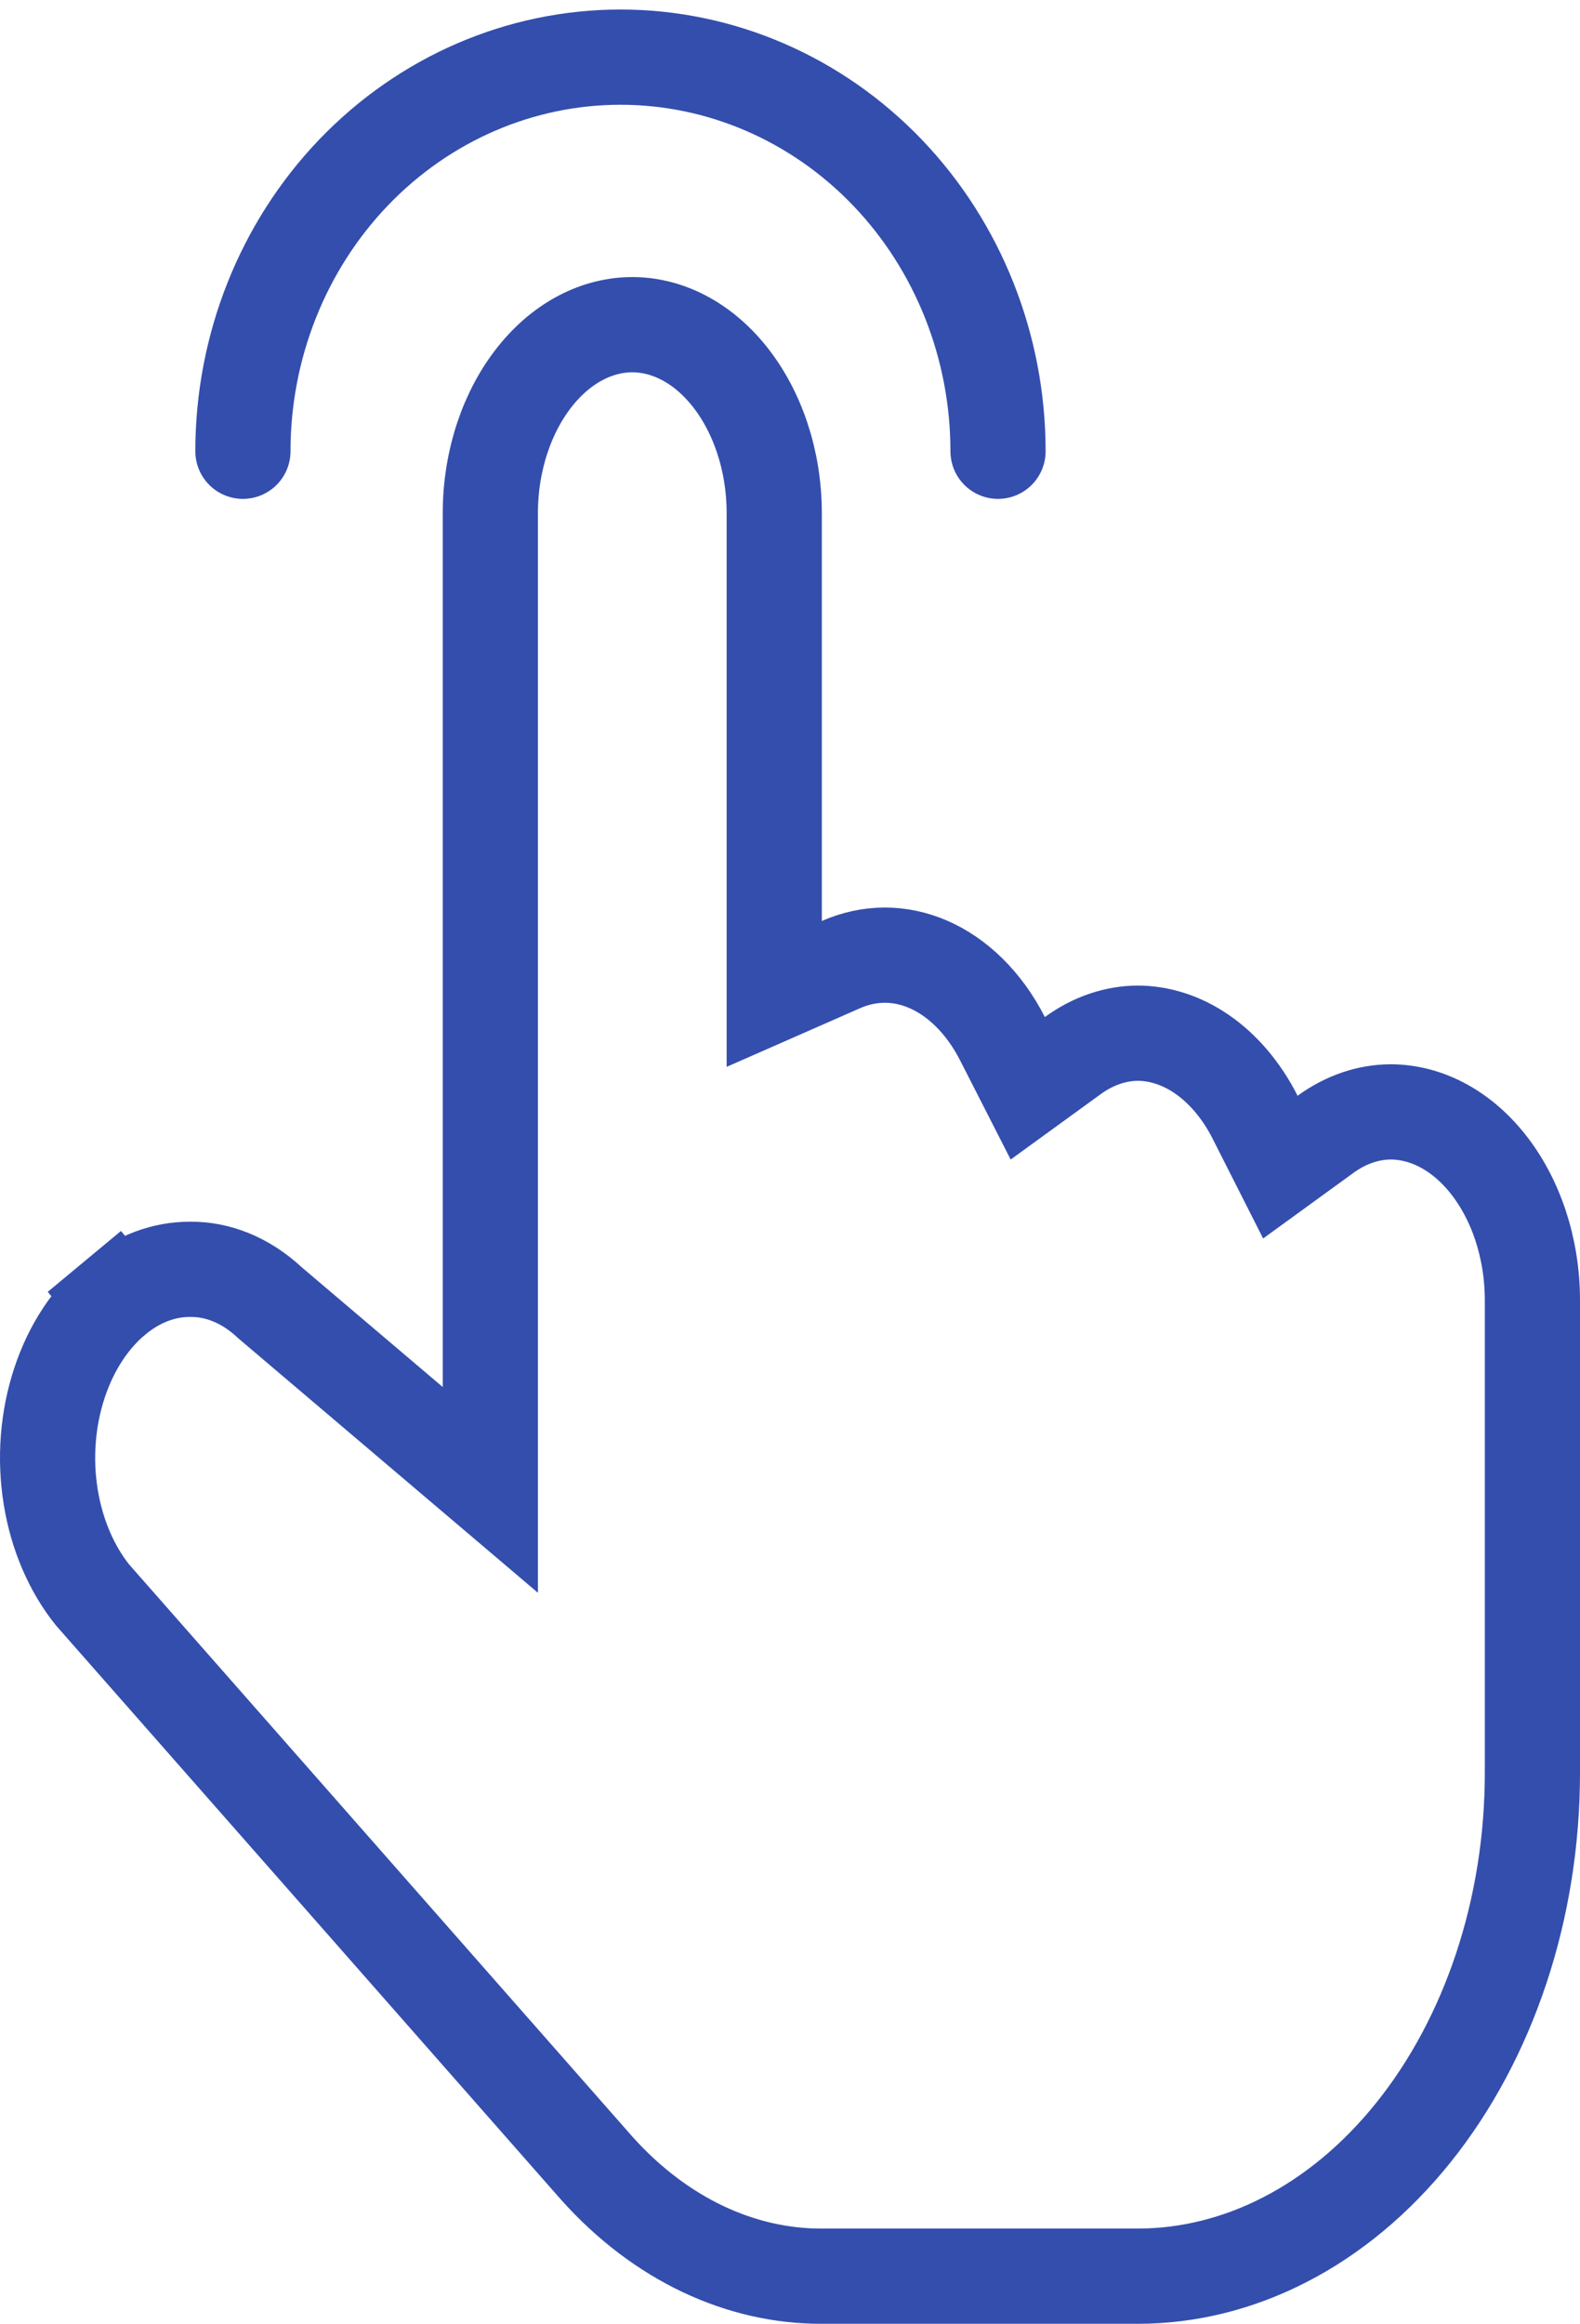 <svg width="83" height="122" viewBox="0 0 83 122" fill="none" xmlns="http://www.w3.org/2000/svg">
<path d="M52.428 23.691C52.428 18.203 50.338 12.941 46.619 9.06C42.899 5.18 37.855 3 32.595 3C27.334 3 22.29 5.18 18.57 9.06C14.851 12.941 12.761 18.203 12.761 23.691" stroke="#344EAD" stroke-width="5" stroke-linecap="round"/>
<path d="M65.934 58.657L67.259 61.274L69.632 59.551C70.719 58.762 71.895 58.381 73.048 58.374C74.825 58.376 76.674 59.252 78.134 61.071C79.608 62.906 80.5 65.492 80.5 68.273V93.07C80.5 100.236 78.209 107.026 74.246 111.962C70.294 116.883 65.067 119.5 59.767 119.5L43.172 119.5L43.166 119.5C38.923 119.511 34.71 117.573 31.366 113.851C31.363 113.848 31.361 113.845 31.358 113.842L4.858 83.731C3.772 82.375 2.988 80.592 2.664 78.588C2.337 76.567 2.503 74.474 3.128 72.591C3.753 70.706 4.788 69.178 6.029 68.147L4.432 66.224L6.029 68.147C7.261 67.124 8.634 66.636 9.974 66.64L9.988 66.64L10.003 66.64C11.418 66.628 12.88 67.186 14.156 68.37L14.197 68.408L14.239 68.443L21.64 74.725L25.758 78.22V72.819V26.944C25.758 24.163 26.649 21.578 28.123 19.742C29.585 17.922 31.436 17.046 33.215 17.046C34.993 17.046 36.844 17.922 38.306 19.742C39.78 21.578 40.672 24.163 40.672 26.944V48.352V52.181L44.177 50.641C45.666 49.987 47.258 49.981 48.749 50.623C50.263 51.275 51.678 52.604 52.661 54.531L53.99 57.135L56.356 55.418C57.441 54.63 58.617 54.249 59.768 54.242C60.907 54.247 62.066 54.608 63.144 55.35C64.231 56.099 65.206 57.22 65.934 58.657Z" stroke="#344EAD" stroke-width="5"/>
</svg>
